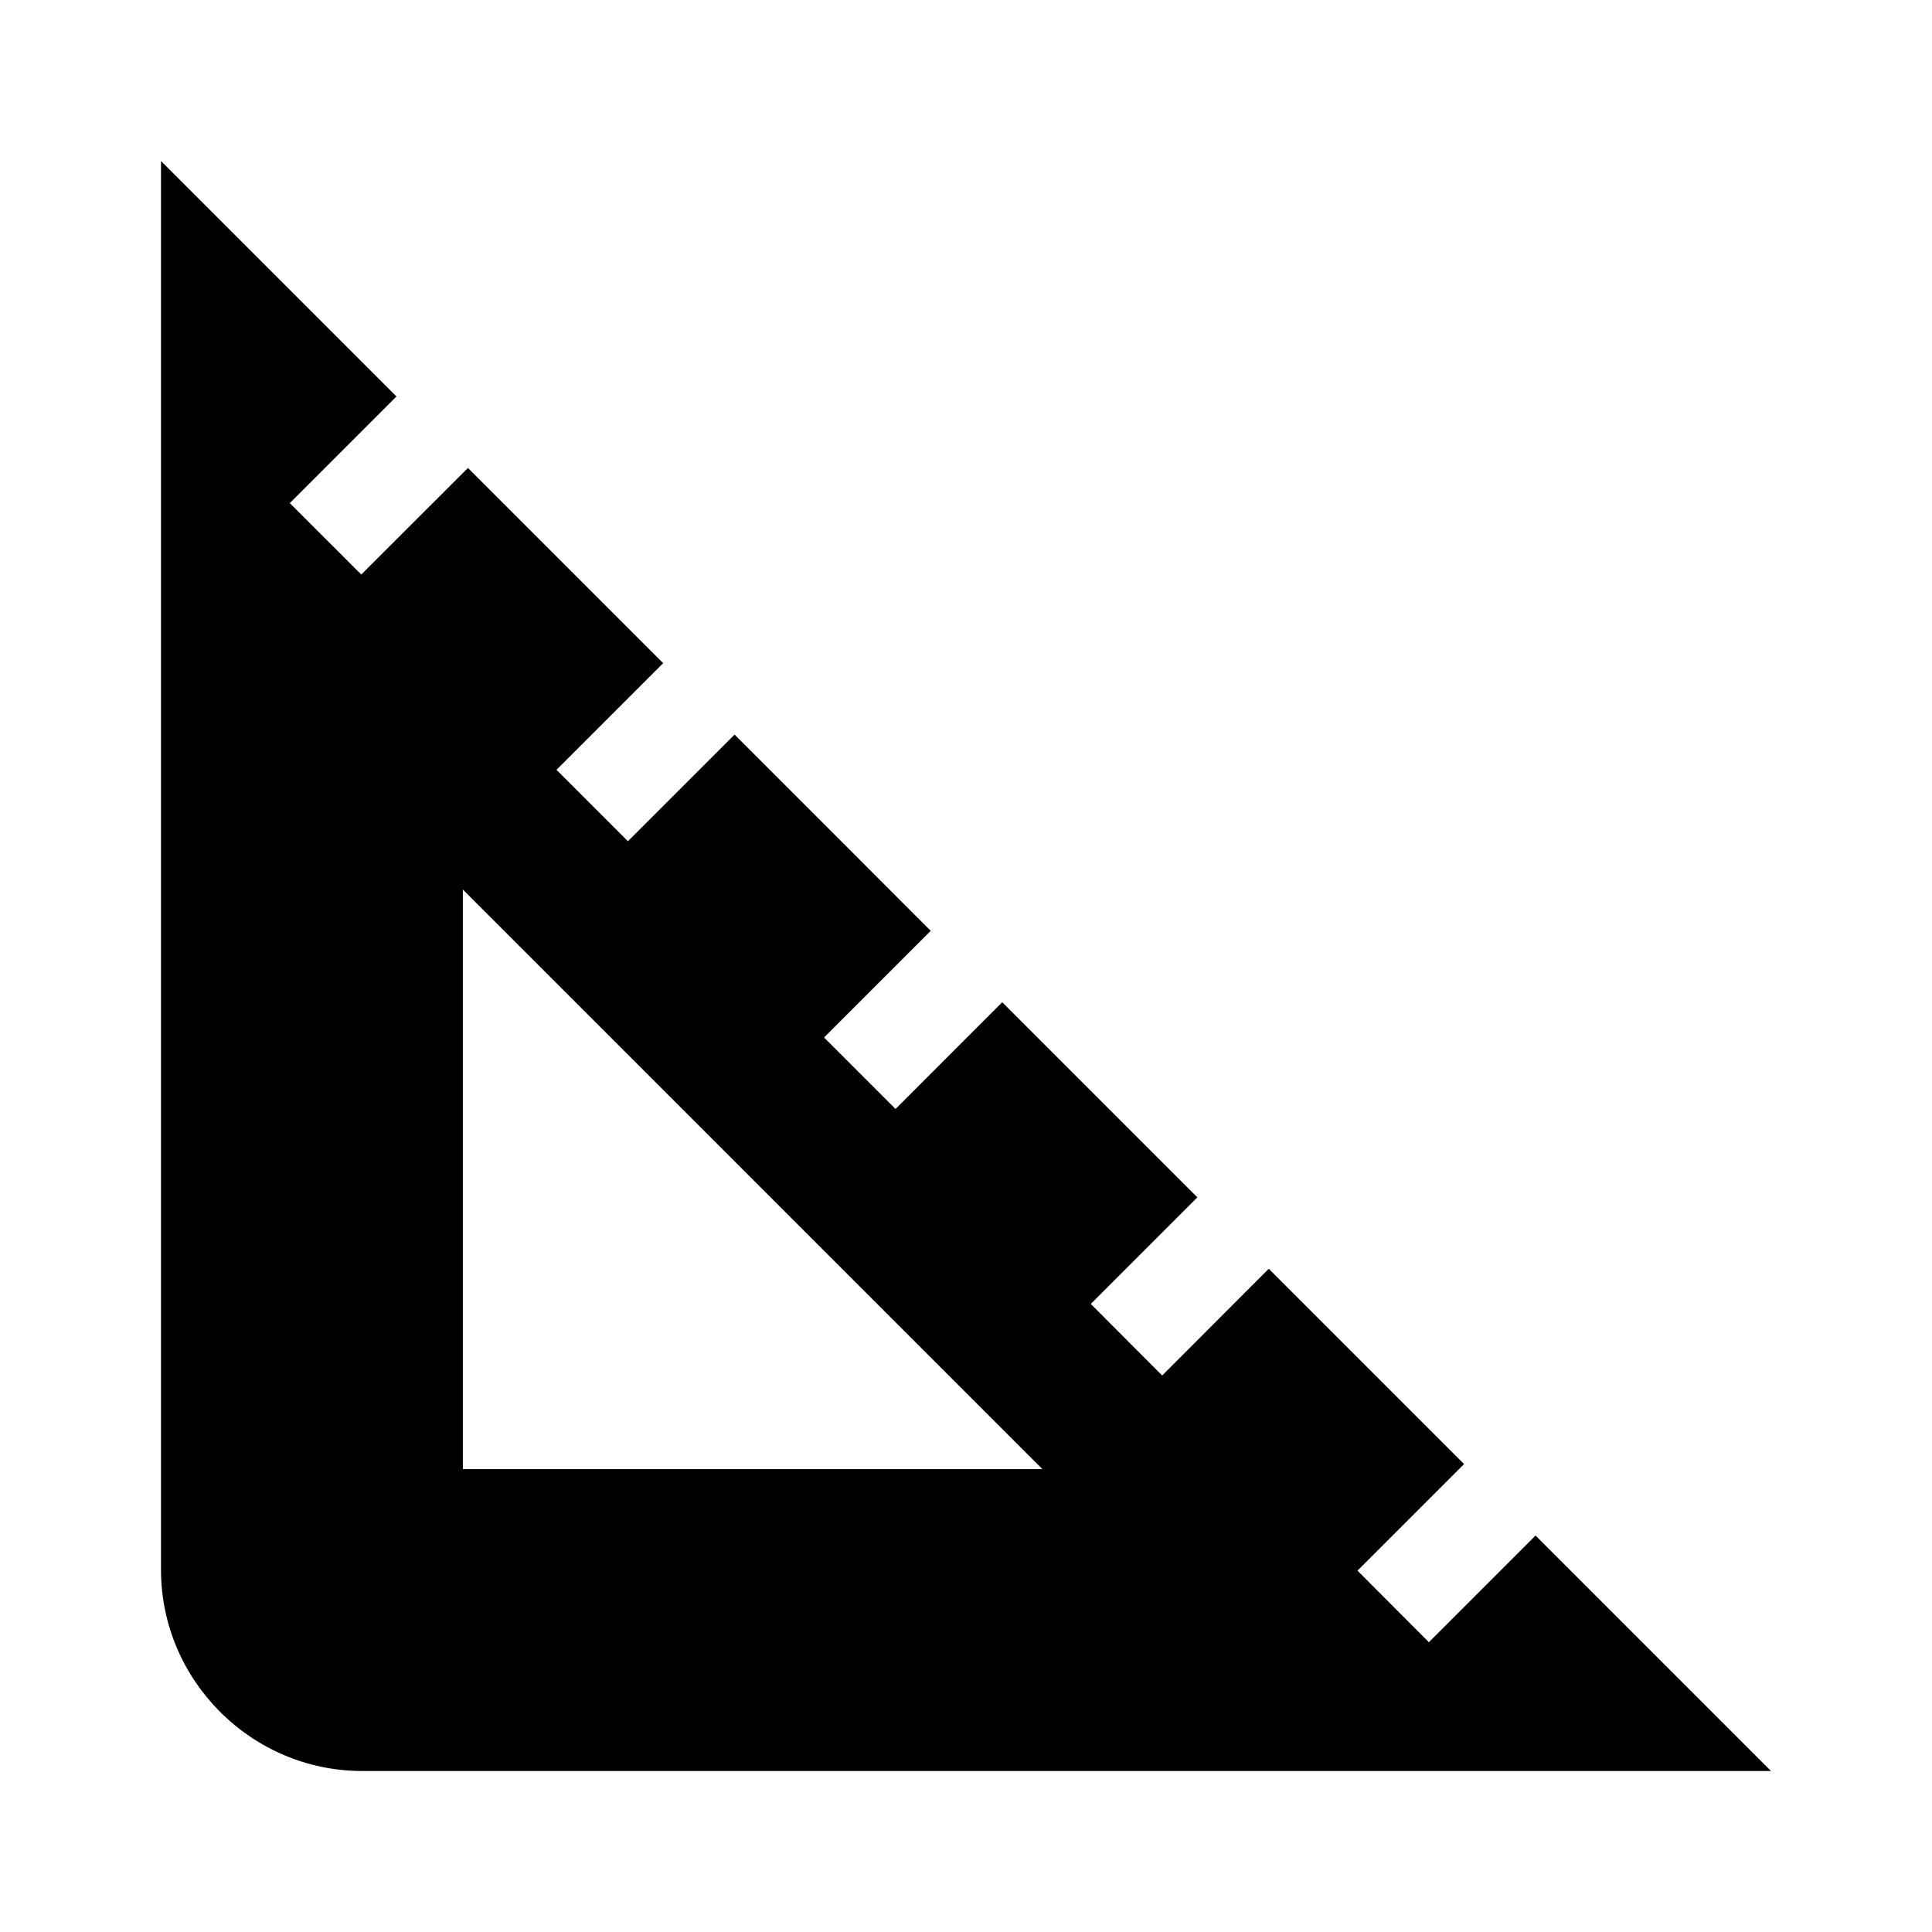 <svg version="1.1" id="master" xmlns="http://www.w3.org/2000/svg" xmlns:xlink="http://www.w3.org/1999/xlink" x="0px" y="0px" width="24px" height="24px" viewBox="0 0 24 24" enable-background="new 0 0 24 24" xml:space="preserve">
<rect fill="none" width="24" height="24"/>
<path d="M19.075,19.075L17.75,20.4l-0.887-0.889l1.324-1.324l-2.426-2.426l-1.324,1.326l-0.887-0.889l1.324-1.324L12.45,12.45l-1.325,1.326l-0.888-0.888l1.325-1.325L9.125,9.125L7.8,10.45L6.913,9.563l1.325-1.325L5.813,5.813L4.488,7.137L3.6,6.25l1.325-1.325L2,2v17.5C2,20.875,3.125,22,4.5,22H22L19.075,19.075z M5.75,18.25v-7.2l7.199,7.2H5.75z"/>
</svg>
